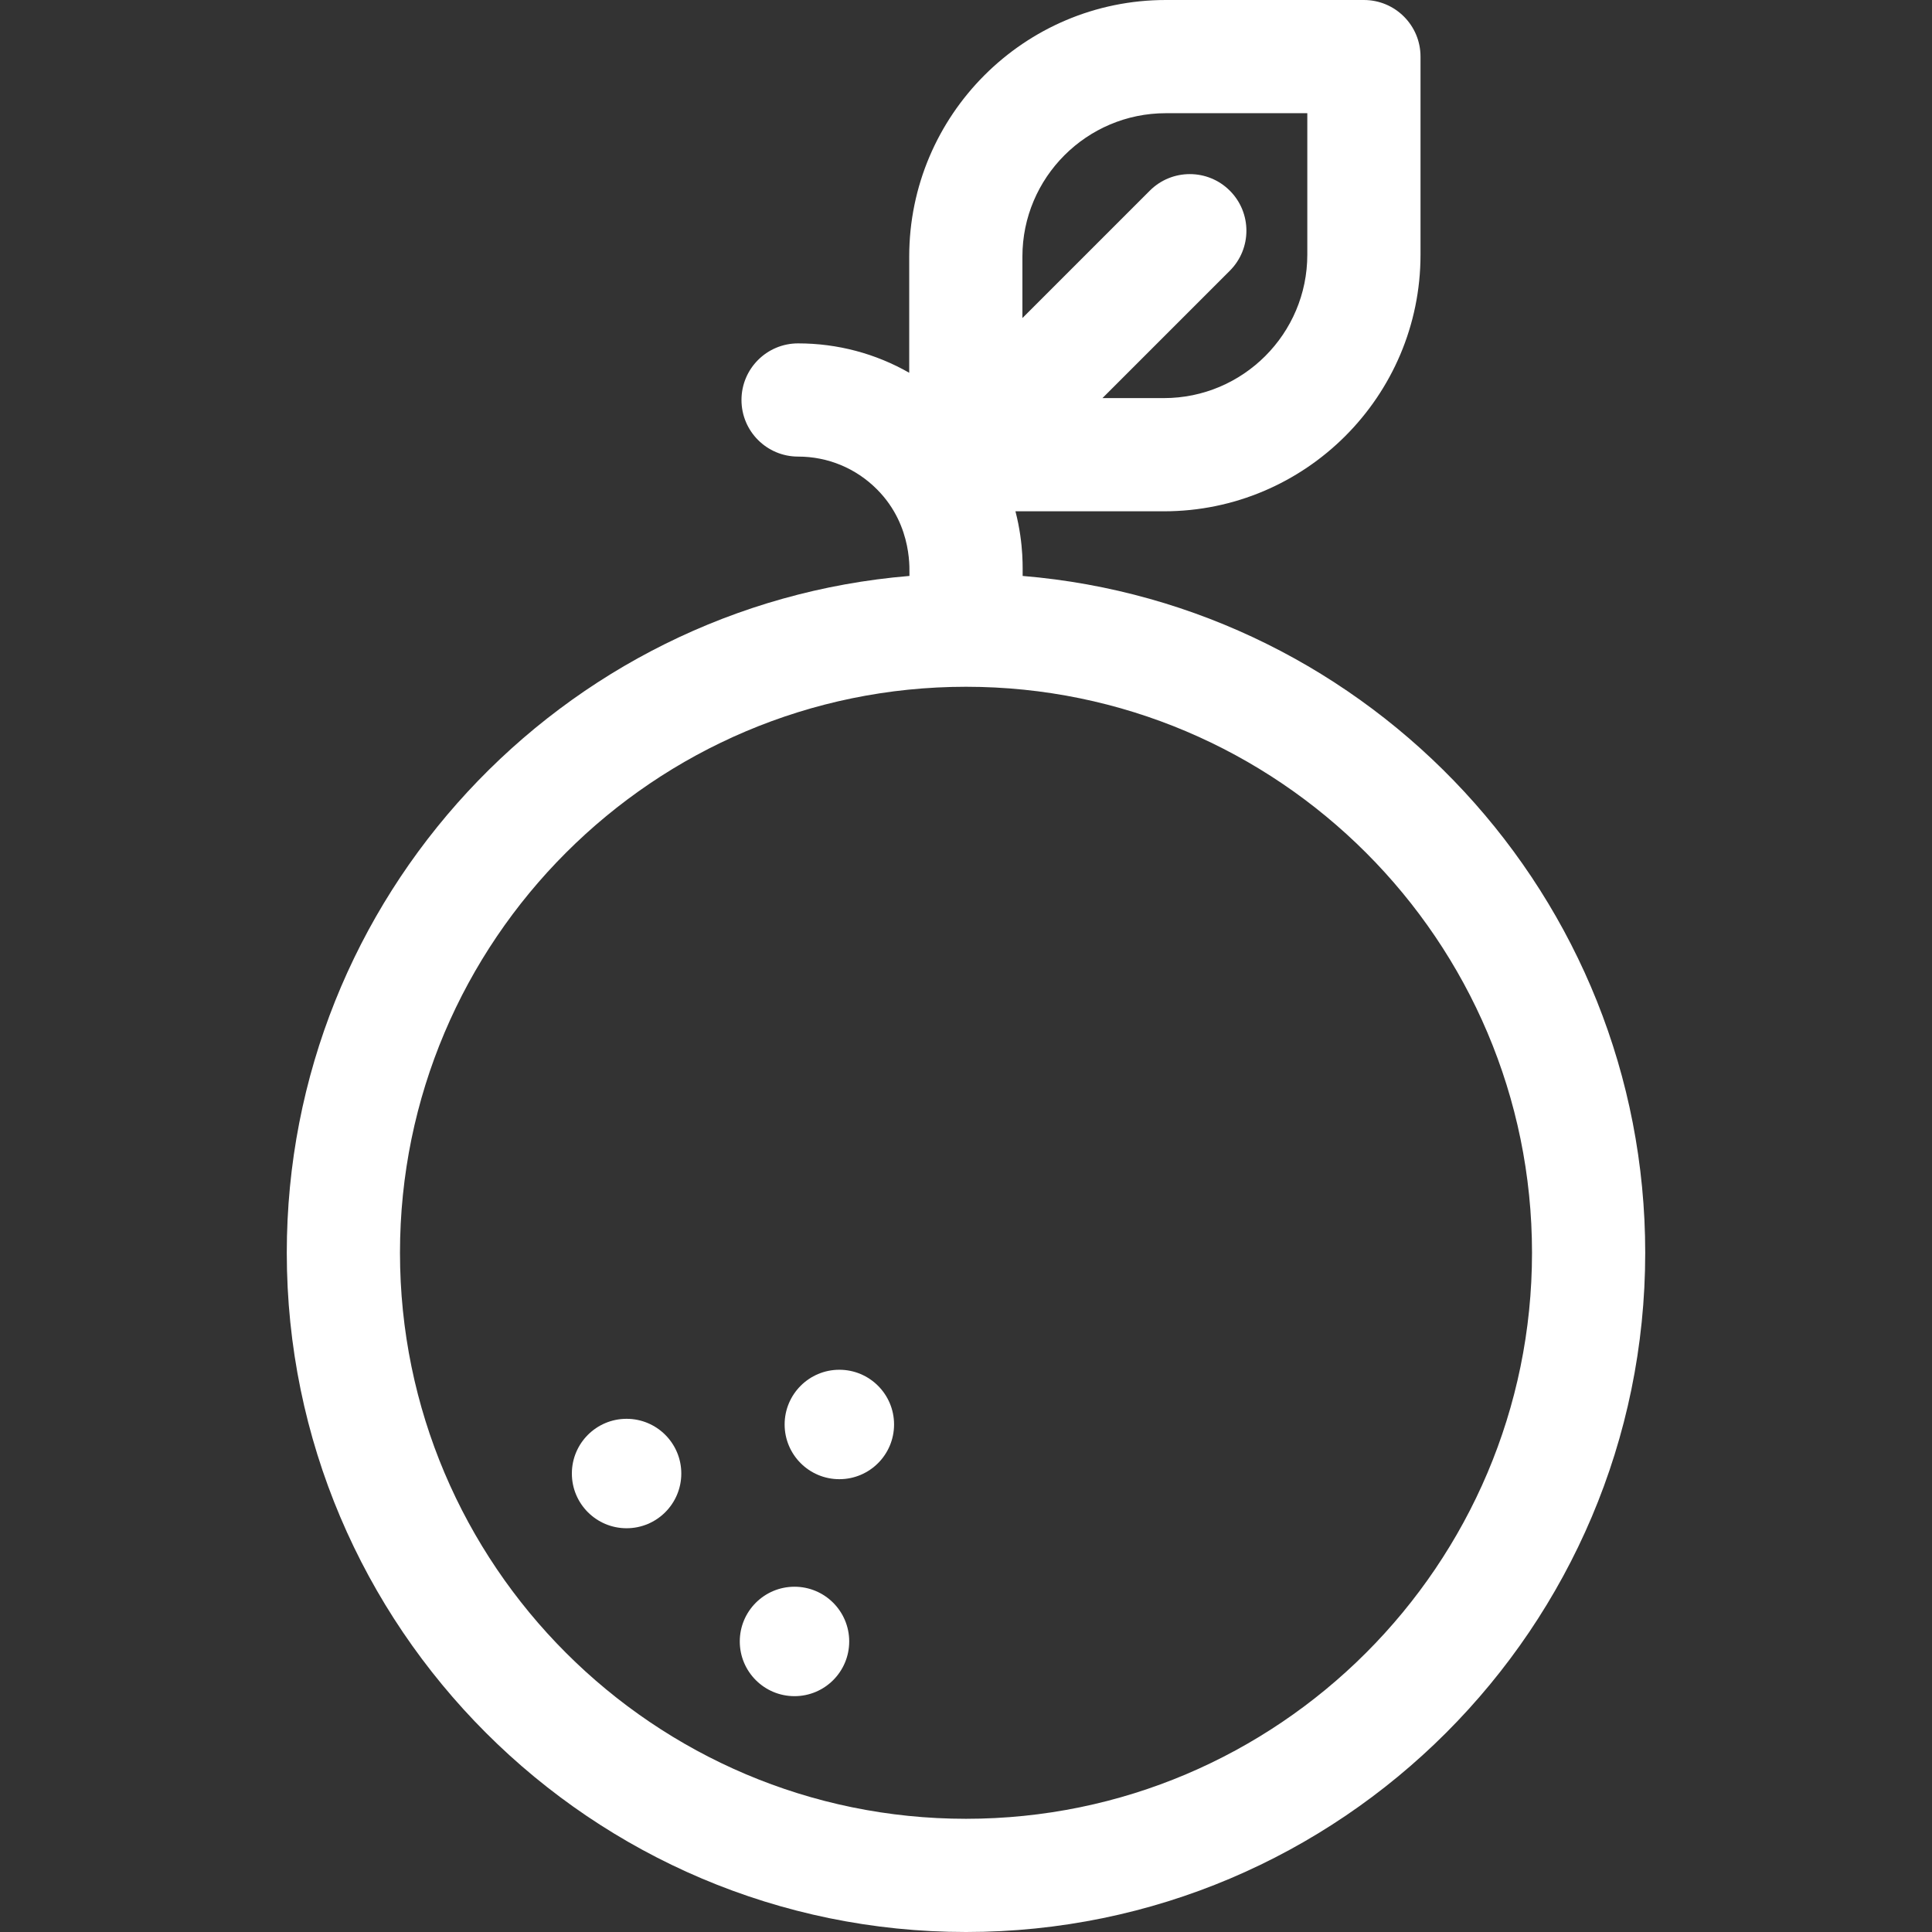 <svg id="Capa_1" enable-background="new 0 0 512 512" height="512" viewBox="0 0 512 512" width="512" fill="white" xmlns="http://www.w3.org/2000/svg"><rect x="0" y="0" width="512" height="512" fill="#333333" stroke="none"/><g><path d="m271.012 152.631c-.066-1.245.423-8.125-1.908-17.131h39.347c37.495 0 68-30.505 68-68v-52.5c0-8.284-6.716-15-15-15h-52.5c-37.495 0-68 30.505-68 68v30.787c-8.876-5.071-18.952-7.787-29.451-7.787-8.284 0-15 6.716-15 15s6.716 15 15 15c7.888 0 15.303 3.073 20.878 8.652 9.865 9.874 8.515 22.297 8.634 22.977-92.266 7.643-165.012 85.167-165.012 179.371 0 99.252 80.748 180 180 180s180-80.748 180-180c0-94.196-72.734-171.715-164.988-179.369zm37.938-122.631h37.5v37.5c0 20.953-17.047 38-38 38h-16.287l33.755-33.755c5.858-5.857 5.858-15.355 0-21.213-5.857-5.857-15.355-5.857-21.213 0l-33.755 33.755v-16.287c0-20.953 17.047-38 38-38zm-52.95 452c-82.71 0-150-67.29-150-150s67.29-150 150-150 150 67.29 150 150-67.29 150-150 150z"/><circle cx="166.05" cy="390.5" r="14.5"/><circle cx="222.436" cy="377.5" r="14.5"/><circle cx="210.55" cy="435" r="14.5"/></g></svg>
